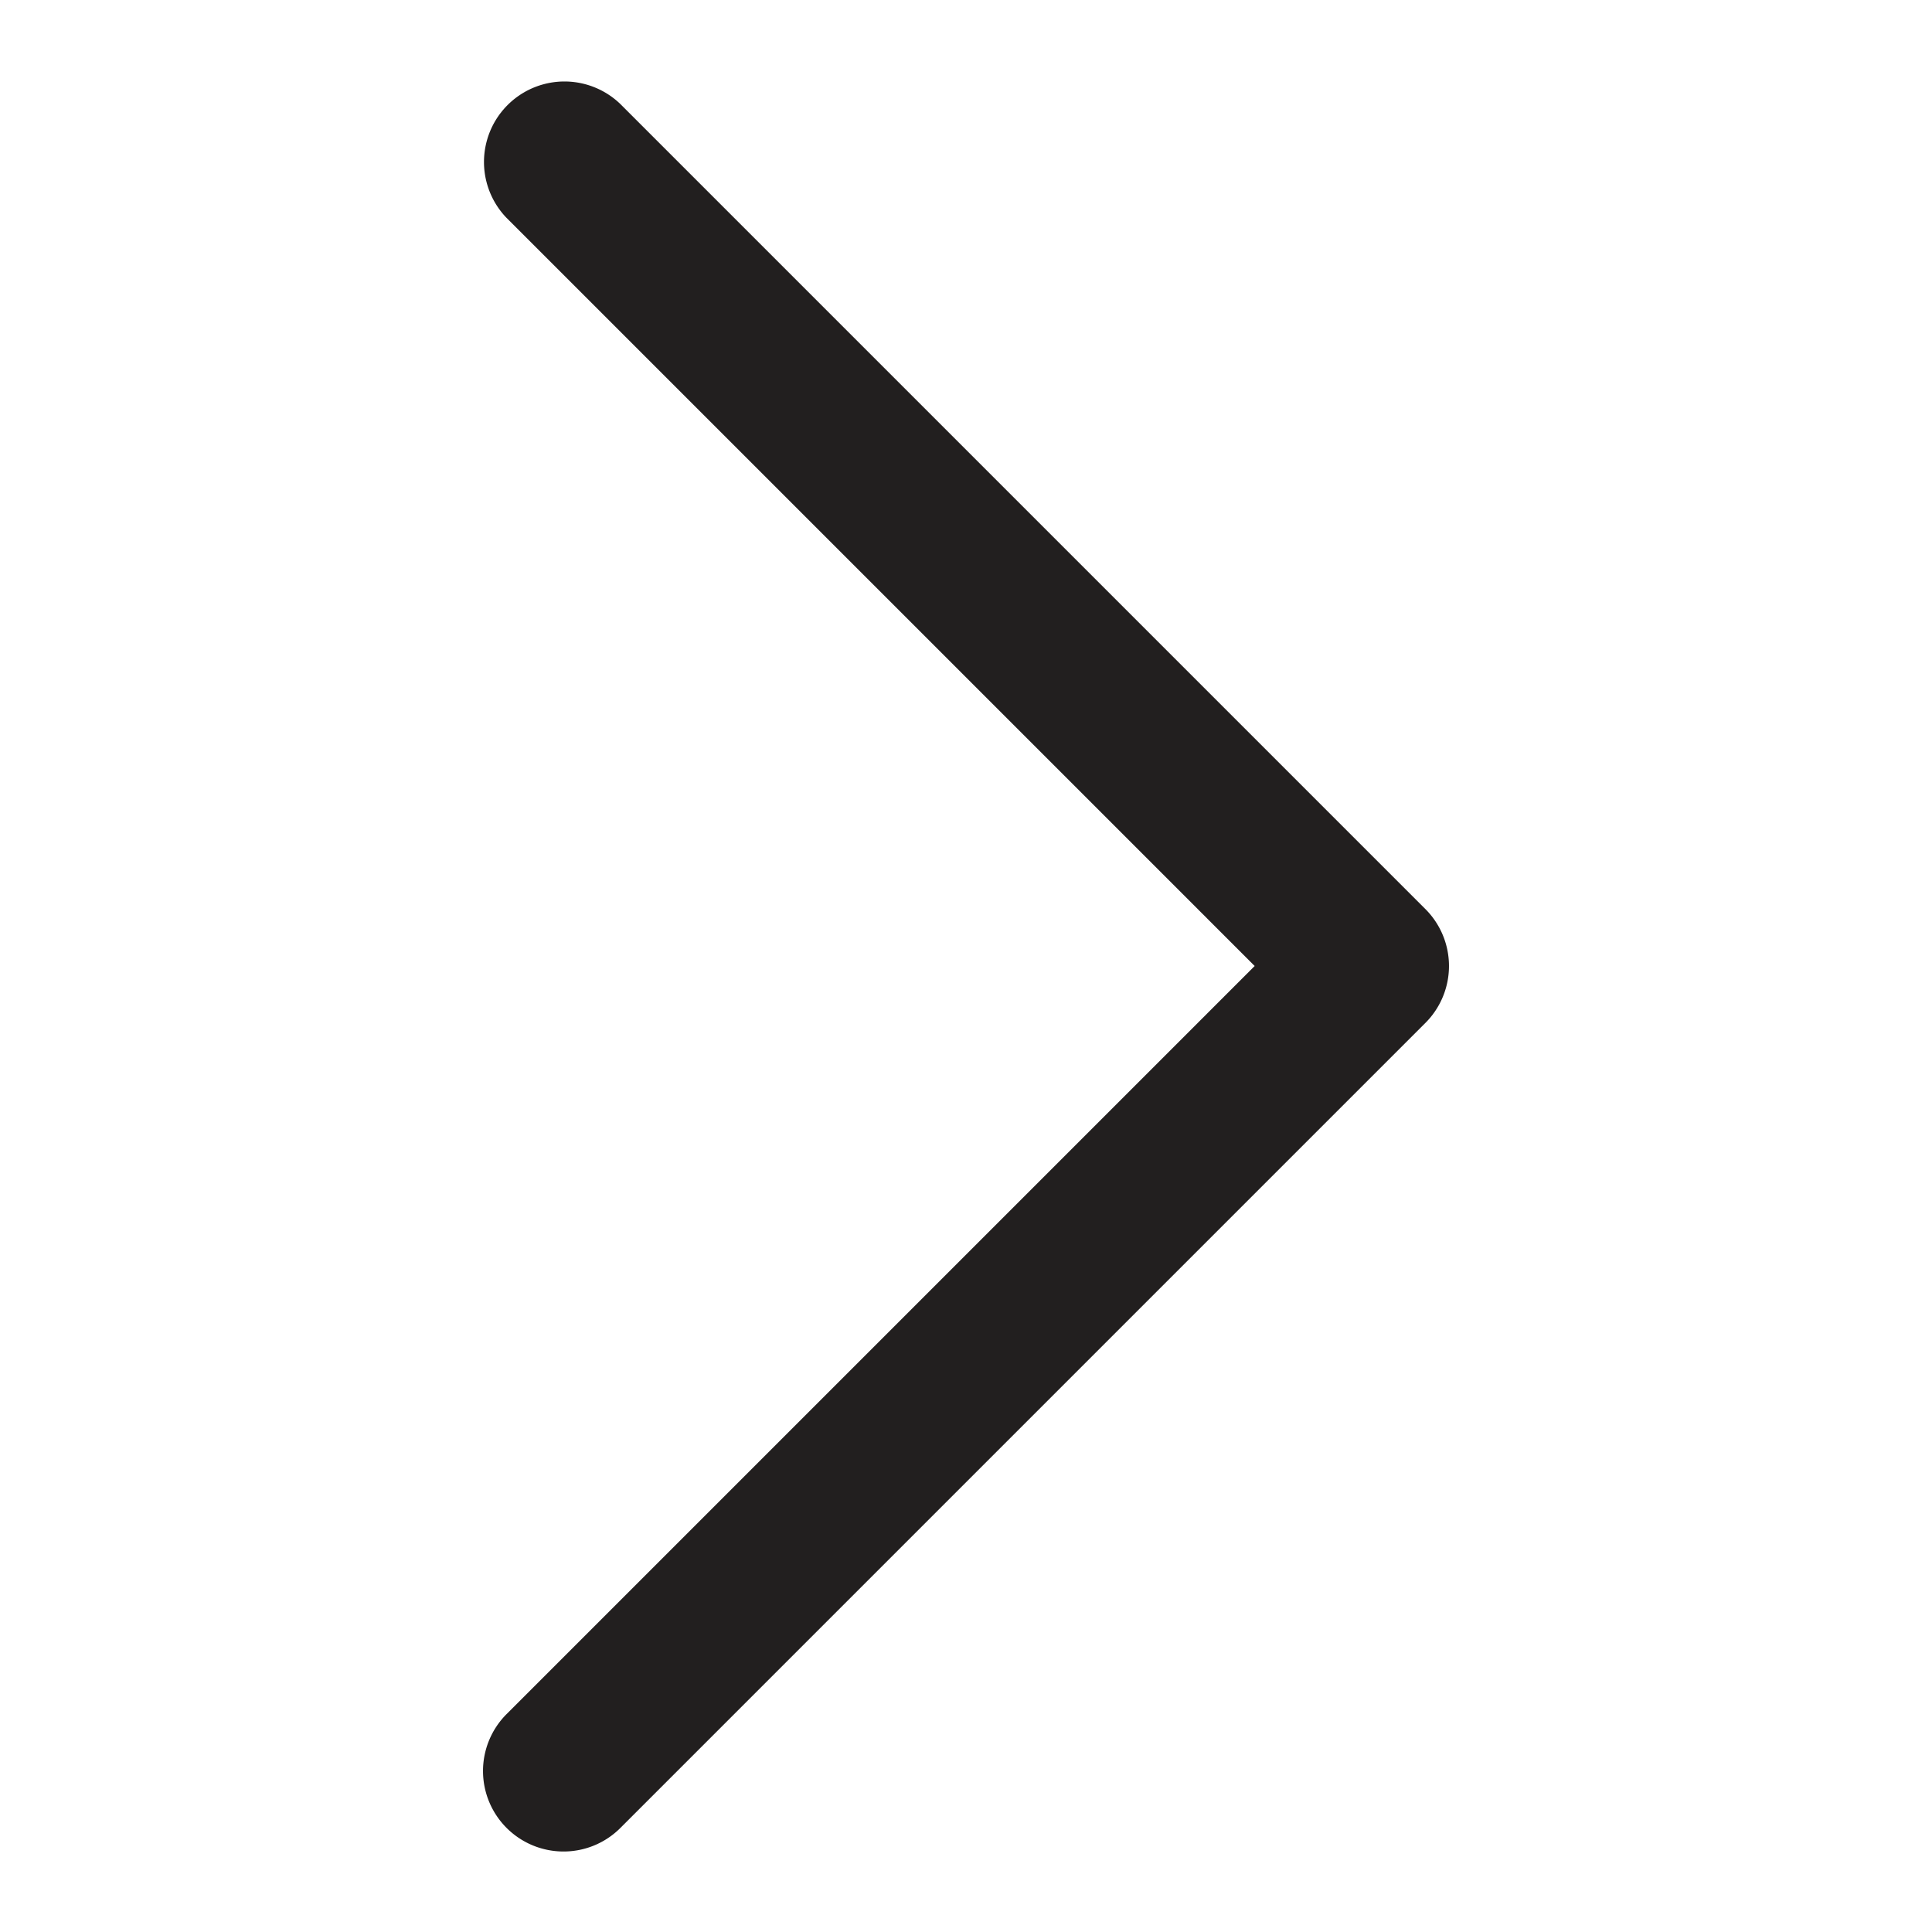 <svg xmlns="http://www.w3.org/2000/svg" viewBox="0 0 24 24">
  <defs>
    <style>
      .cls-1 {
        fill: #221f1f;
      }
    </style>
  </defs>
  <g id="Export_Art_-_Strokes_as_Fills" data-name="Export Art - Strokes as Fills">
    <path class="cls-1" d="M7,23a1,1,0,0,1-.707-1.707L15.586,12,6.293,2.707A1.0 1,0,0,1,7.707,1.293l10,10a1.0 1,0,0,1,0,1.414l-10,10A.997.997,0,0,1,7,23Z"/>
  </g>
</svg>
